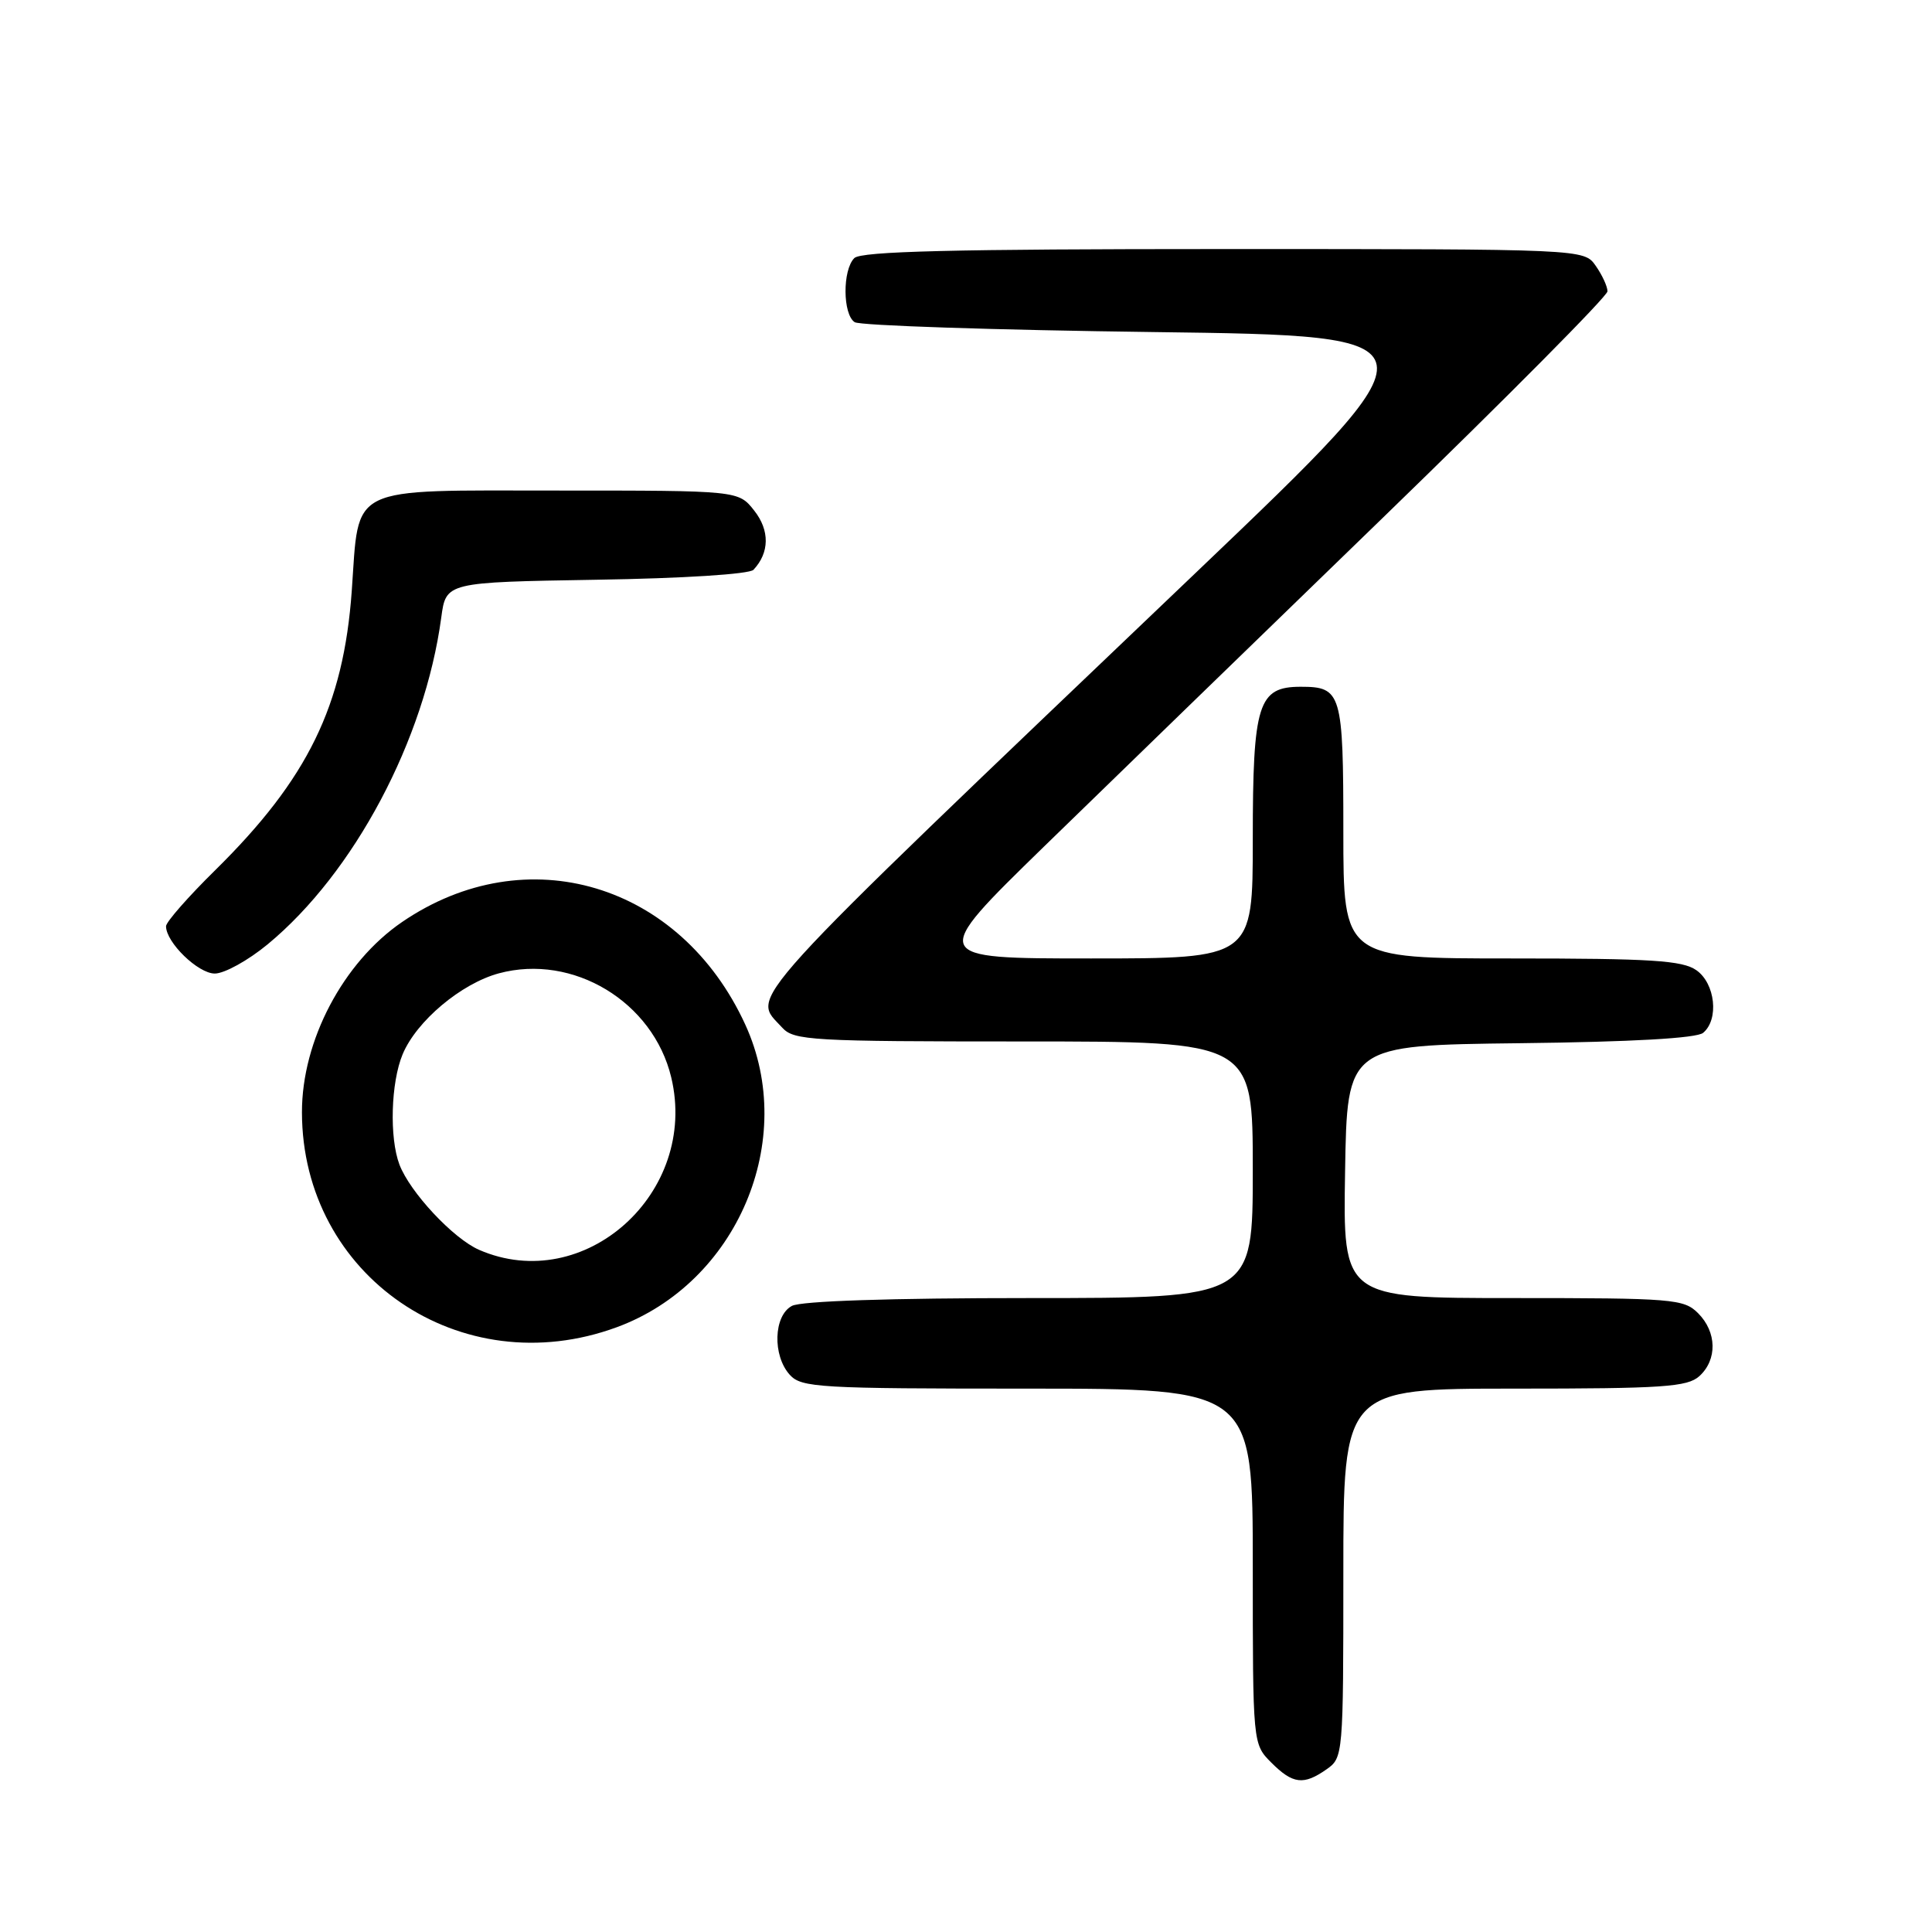 <?xml version="1.0" encoding="UTF-8" standalone="no"?>
<!DOCTYPE svg PUBLIC "-//W3C//DTD SVG 1.1//EN" "http://www.w3.org/Graphics/SVG/1.1/DTD/svg11.dtd" >
<svg xmlns="http://www.w3.org/2000/svg" xmlns:xlink="http://www.w3.org/1999/xlink" version="1.1" viewBox="0 0 256 256">
 <g >
 <path fill="currentColor"
d=" M 175.78 234.44 C 177.97 232.91 178.00 232.57 178.00 208.44 C 178.00 184.00 178.00 184.00 200.67 184.00 C 220.36 184.00 223.58 183.78 225.17 182.35 C 227.57 180.17 227.50 176.50 225.00 174.00 C 223.12 172.12 221.67 172.00 200.48 172.00 C 177.95 172.00 177.95 172.00 178.23 155.25 C 178.50 138.50 178.50 138.50 201.42 138.23 C 216.28 138.06 224.81 137.57 225.67 136.86 C 227.80 135.09 227.29 130.32 224.78 128.56 C 222.93 127.26 218.82 127.00 200.28 127.00 C 178.00 127.00 178.00 127.00 178.00 110.20 C 178.00 91.81 177.76 91.00 172.36 91.00 C 166.70 91.00 166.00 93.22 166.00 111.22 C 166.00 127.00 166.00 127.00 144.56 127.00 C 123.13 127.00 123.13 127.00 138.31 112.20 C 146.67 104.07 166.89 84.44 183.25 68.59 C 199.61 52.73 213.00 39.24 213.00 38.60 C 213.00 37.97 212.30 36.44 211.44 35.22 C 209.89 33.00 209.89 33.00 162.14 33.00 C 126.34 33.00 114.10 33.30 113.20 34.20 C 111.62 35.78 111.66 41.66 113.25 42.69 C 113.94 43.14 131.79 43.73 152.92 44.00 C 191.33 44.50 191.33 44.50 158.42 75.92 C 96.77 134.77 99.58 131.67 103.65 136.17 C 105.19 137.87 107.53 138.00 135.65 138.00 C 166.00 138.00 166.00 138.00 166.00 155.00 C 166.00 172.00 166.00 172.00 136.43 172.00 C 117.97 172.00 106.14 172.39 104.93 173.04 C 102.50 174.34 102.34 179.61 104.65 182.17 C 106.19 183.87 108.51 184.00 136.15 184.00 C 166.00 184.00 166.00 184.00 166.00 207.55 C 166.00 231.09 166.00 231.09 168.45 233.55 C 171.31 236.41 172.73 236.58 175.78 234.44 Z  M 81.71 175.87 C 97.69 170.00 105.75 151.05 98.76 135.78 C 90.17 117.03 69.75 110.92 53.28 122.17 C 45.46 127.52 40.00 137.89 40.01 147.38 C 40.03 169.09 61.06 183.46 81.71 175.87 Z  M 35.45 125.14 C 46.92 115.67 56.29 98.02 58.47 81.82 C 59.10 77.15 59.10 77.15 79.00 76.82 C 90.53 76.64 99.30 76.08 99.84 75.50 C 101.97 73.23 102.01 70.28 99.94 67.66 C 97.85 65.00 97.85 65.00 73.95 65.00 C 45.80 65.00 47.62 64.12 46.61 78.30 C 45.52 93.51 40.78 103.21 28.56 115.26 C 24.95 118.81 22.00 122.17 22.00 122.73 C 22.00 124.88 26.25 129.00 28.46 129.00 C 29.74 129.00 32.88 127.26 35.45 125.14 Z  M 63.48 165.61 C 60.05 164.11 54.33 157.99 52.93 154.32 C 51.58 150.76 51.79 143.44 53.35 139.70 C 55.19 135.29 61.11 130.32 66.11 128.97 C 75.93 126.33 86.54 132.73 88.94 142.75 C 92.61 158.06 77.43 171.68 63.48 165.61 Z "/>
</g>
</svg>